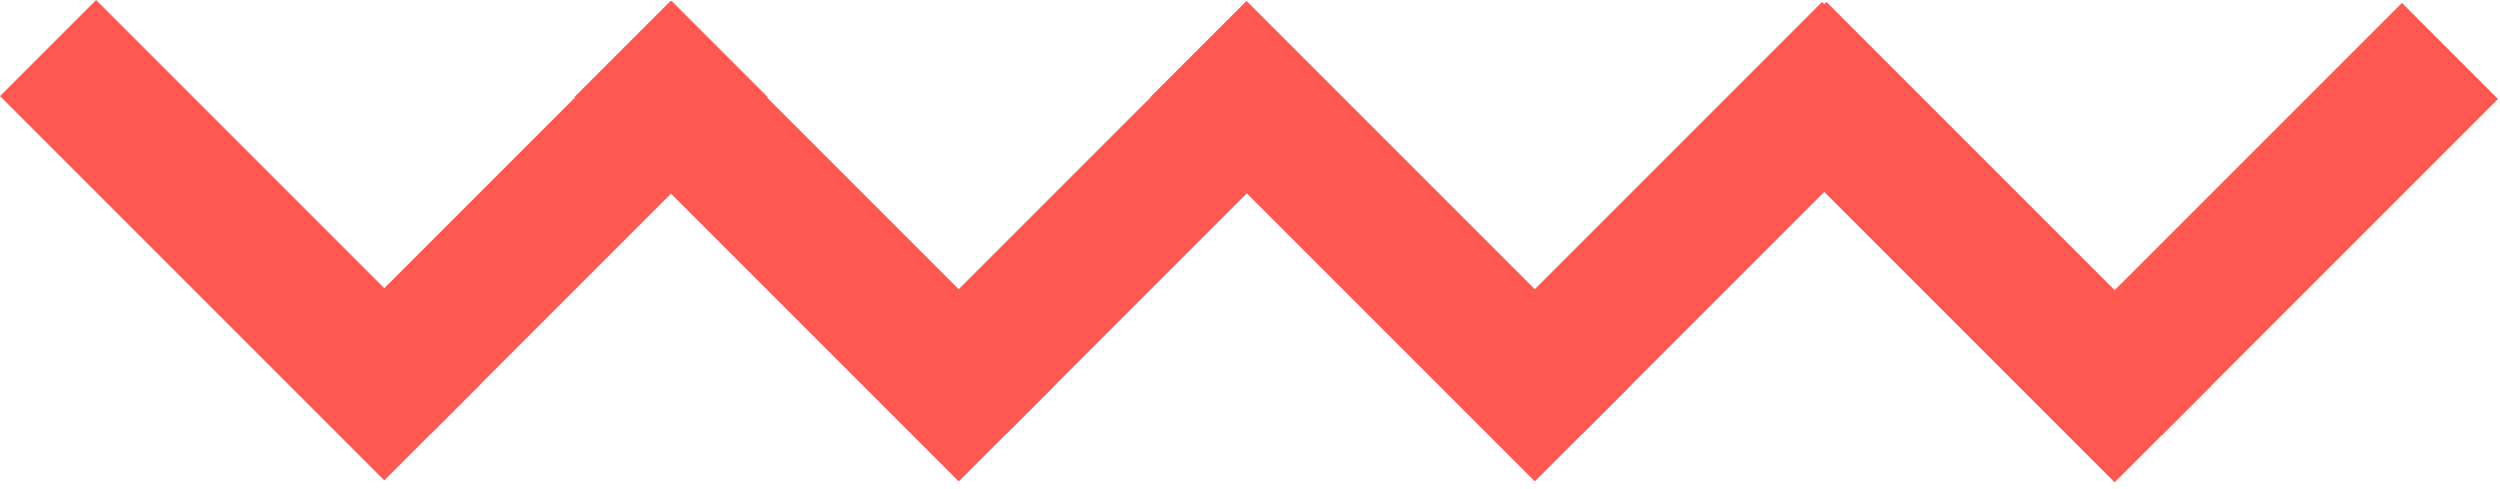 <svg width="184" height="36" viewBox="0 0 184 36" fill="none" xmlns="http://www.w3.org/2000/svg">
<rect y="7.071" width="10" height="40" transform="rotate(-45 0 7.071)" fill="#ff5851"/>
<rect x="49.426" y="0.071" width="10" height="35" transform="rotate(45 49.426 0.071)" fill="#ff5851"/>
<rect x="42.278" y="7.142" width="10" height="40" transform="rotate(-45 42.278 7.142)" fill="#ff5851"/>
<rect x="91.704" y="0.142" width="10" height="35" transform="rotate(45 91.704 0.142)" fill="#ff5851"/>
<rect x="84.678" y="7.142" width="10" height="40" transform="rotate(-45 84.678 7.142)" fill="#ff5851"/>
<rect x="134.104" y="0.142" width="10" height="35" transform="rotate(45 134.104 0.142)" fill="#ff5851"/>
<rect x="127.355" y="7.213" width="10" height="40" transform="rotate(-45 127.355 7.213)" fill="#ff5851"/>
<rect x="176.782" y="0.213" width="10" height="35" transform="rotate(45 176.782 0.213)" fill="#ff5851"/>
</svg>
